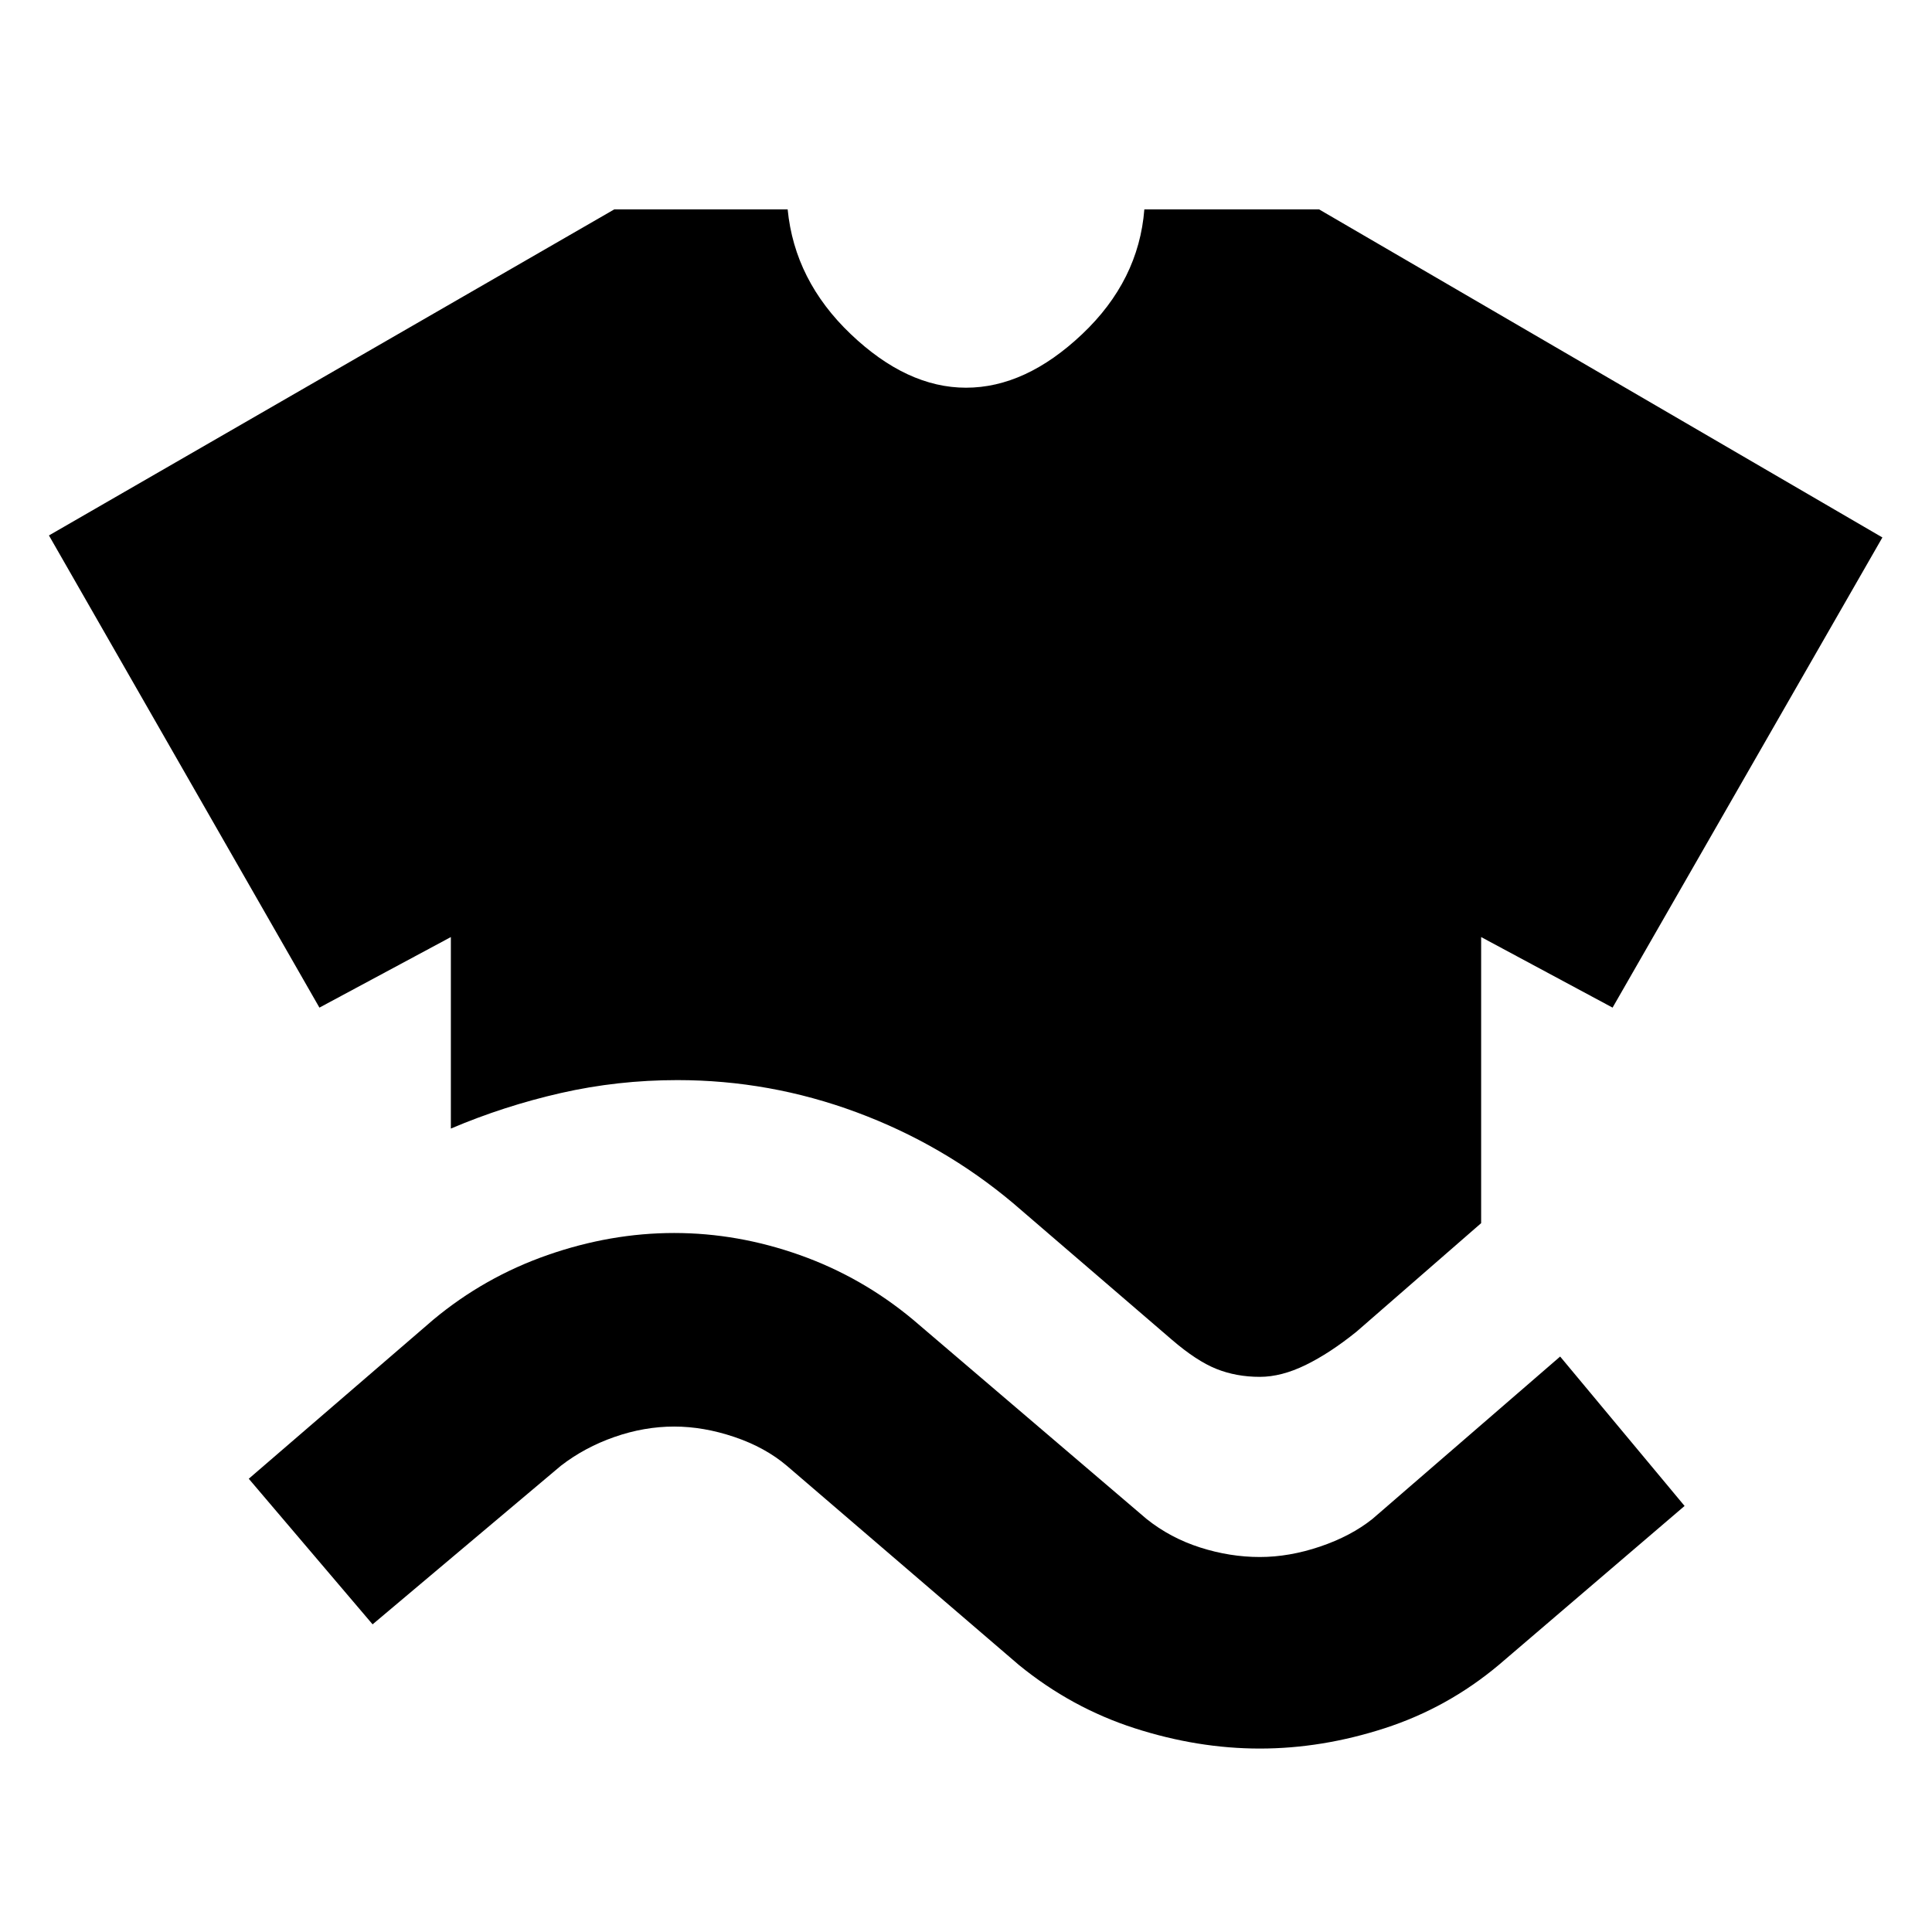 <svg xmlns="http://www.w3.org/2000/svg" height="40" viewBox="0 -960 960 960" width="40"><path d="M224.03-399.22v-95.16l-65.31 35.06-134.4-234.62 280.93-162.03h86.13q3.45 35.39 31.37 62.01 27.93 26.61 57.25 26.61 29.61 0 57.72-26.61 28.12-26.62 30.9-62.01h86.8l279.93 163.03-134.07 233.62-65.31-35.06v142.16l-61.9 53.9q-13.27 10.71-25.32 16.59-12.04 5.88-22.75 5.88-11.71 0-21.59-3.95-9.87-3.95-22.19-14.56l-78.83-67.81q-34.75-29.19-77.82-45.16-43.06-15.97-89-15.97-29.66 0-57.89 6.42-28.23 6.43-54.65 17.66Zm-38.89 246.35-61.53-72.35 91.69-79.03q25.42-21.18 56.8-32.13 31.38-10.95 62.9-10.95t62.4 10.95q30.88 10.95 56.3 32.13l116 99q11.81 9.44 26.62 14.18t29.68 4.74q14.58 0 29.89-5.17t26.08-13.75l93.26-80.69 61.83 74.24-92.36 79.03q-25.42 21.29-56.63 31.41Q656.85-91.15 626-91.15t-62.23-10.11q-31.38-10.12-57.47-31.41l-115.33-99q-10.77-9.14-26.08-14.31-15.31-5.17-29.89-5.17-14.87 0-29.68 5.17t-26.62 14.31l-93.56 78.8Z"/></svg>